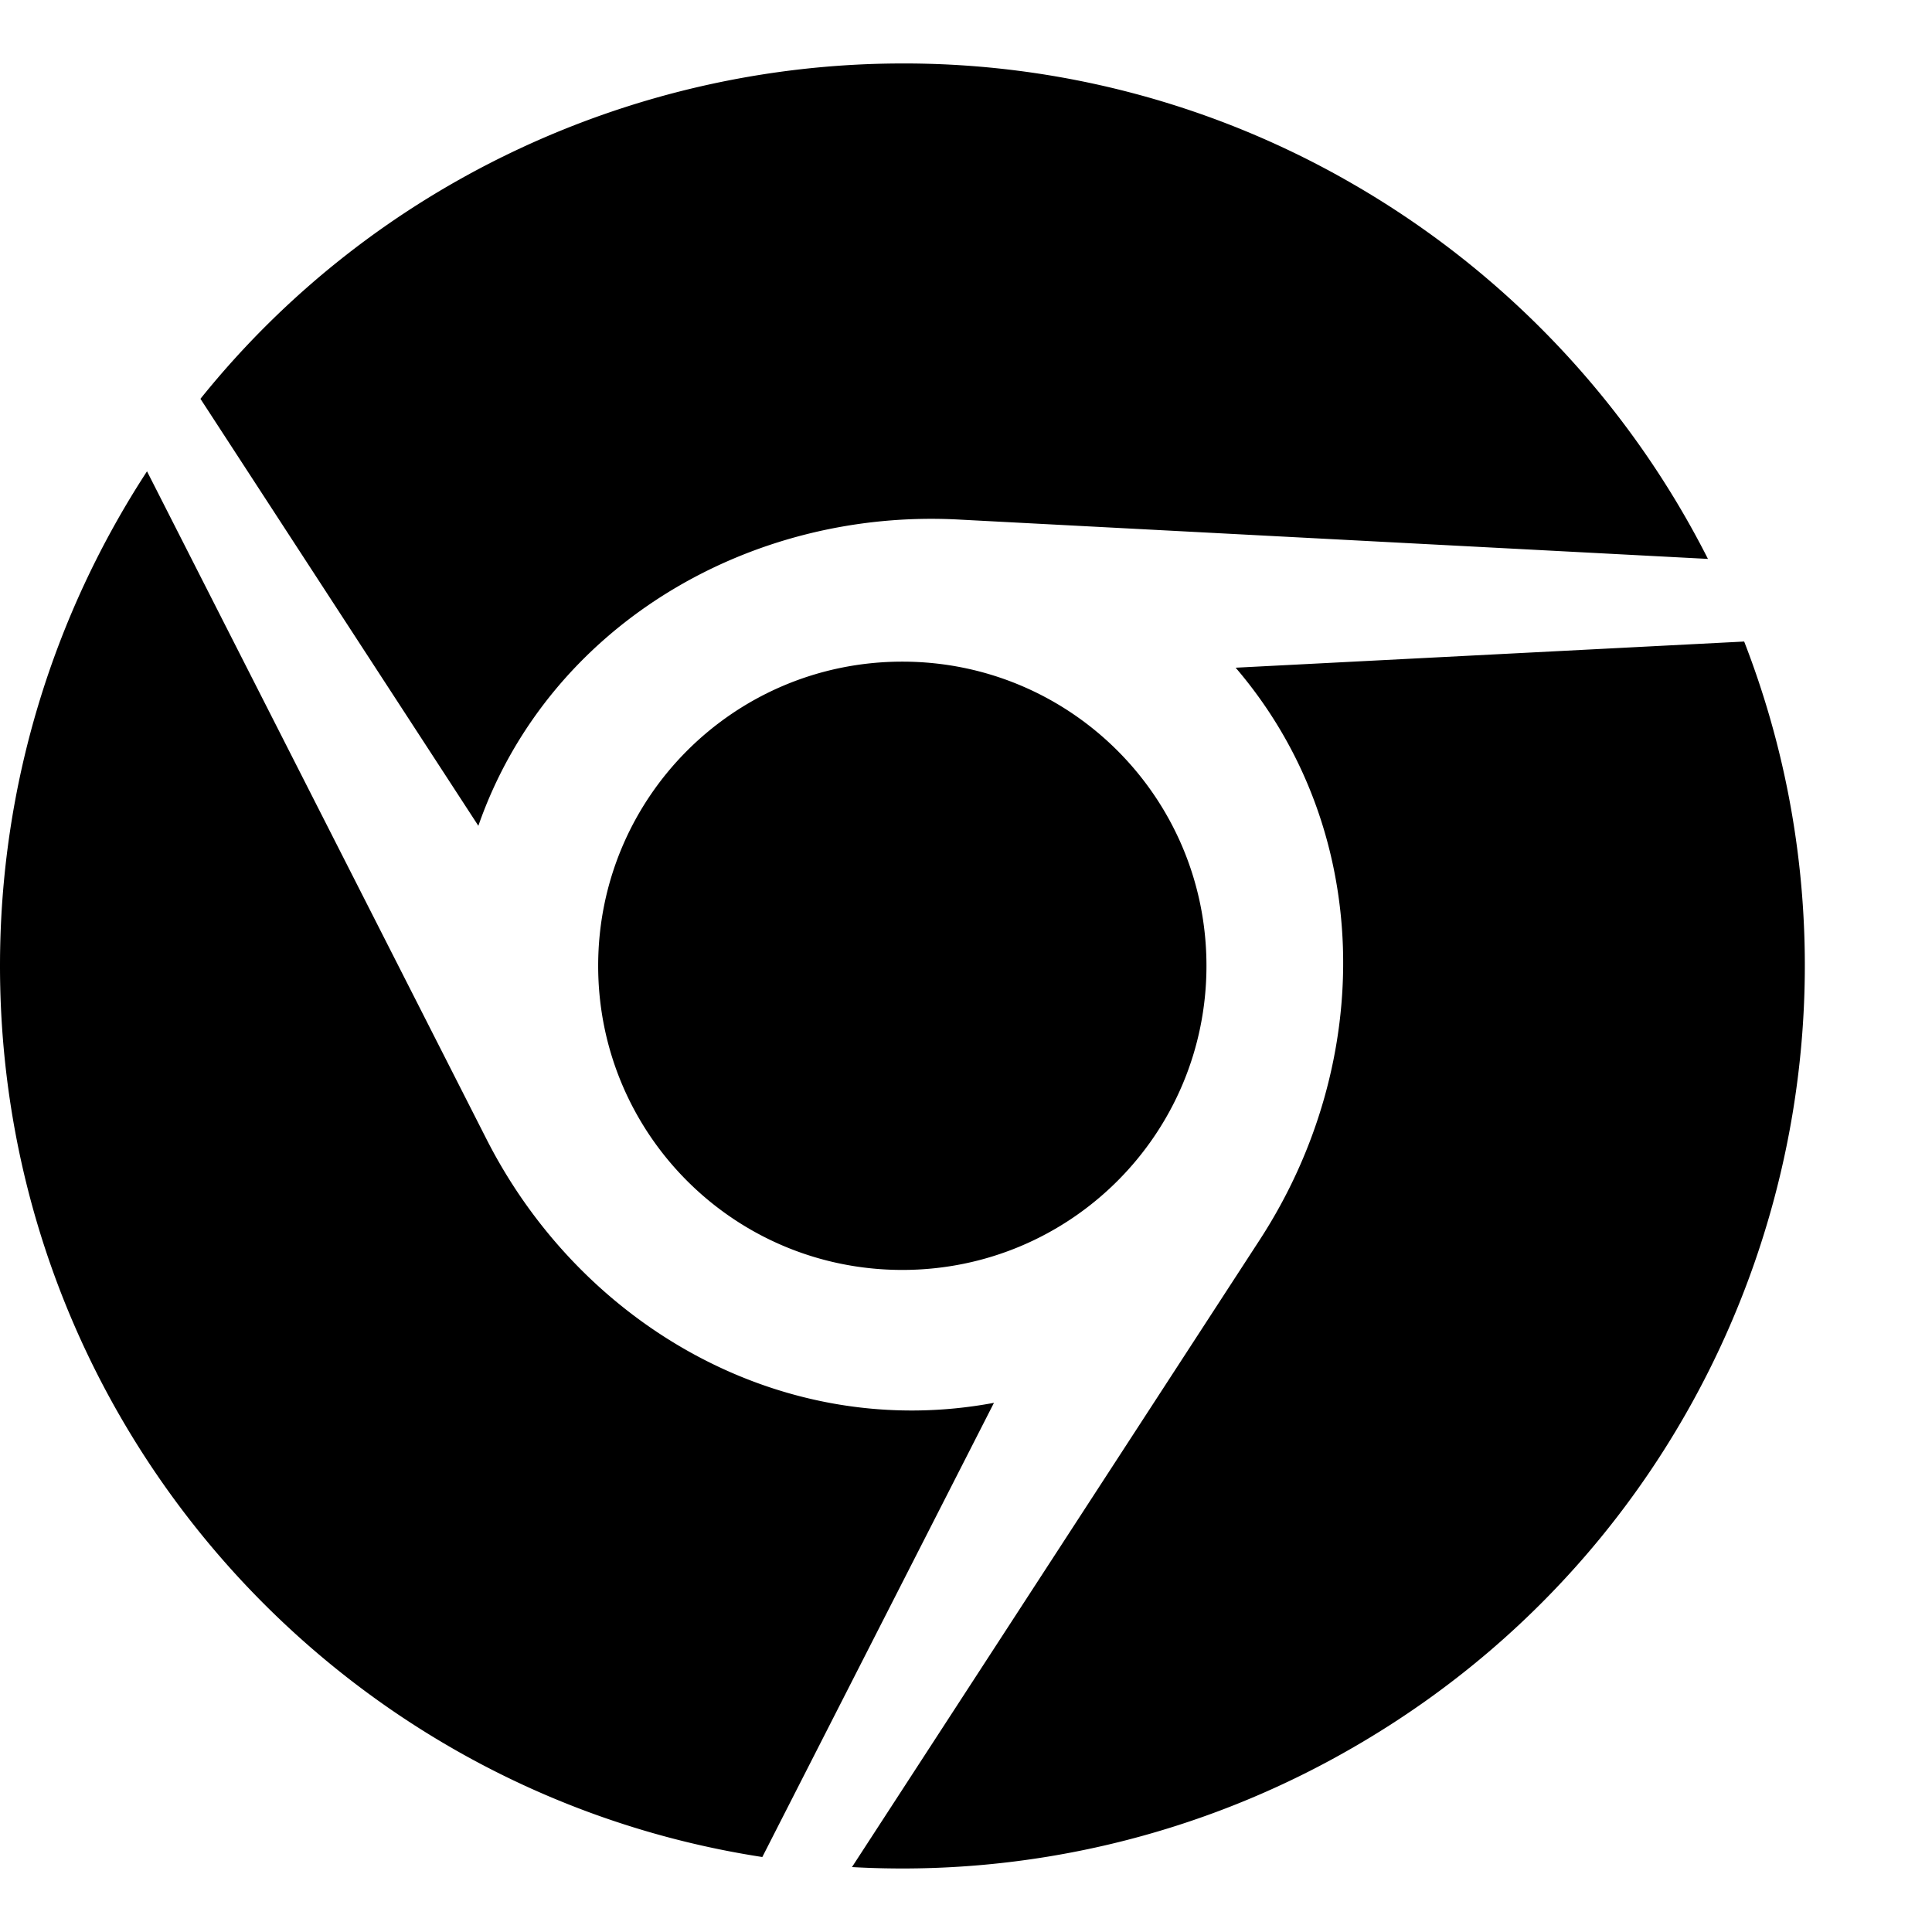 <svg t="1730801654050" class="icon" viewBox="0 0 1096 1024" version="1.1" xmlns="http://www.w3.org/2000/svg" p-id="6358" width="200" height="200"><path d="M510.154 0.007A508.216 508.216 0 0 1 767.808 68.562a513.335 513.335 0 0 1 201.093 212.5l-423.903-22.266c-119.961-6.837-234.218 60.547-273.632 173.671L113.709 190.241C211.988 67.977 359.371 0.592 510.19 0.007zM83.399 231.374l192.537 378.749c54.258 106.835 169.101 171.953 287.928 149.686l-131.405 257.655C187.382 979.767 0 767.816 0 511.88c0-103.398 30.859-199.959 83.399-280.506z m906.05 96.561c89.687 230.781 0 499.295-221.641 627.263a510.483 510.483 0 0 1-284.491 67.969l231.366-355.897c65.702-101.131 64.569-233.085-13.711-324.49zM511.872 339.342c95.391 0 172.537 77.11 172.537 172.537S607.3 684.417 511.872 684.417 339.335 607.307 339.335 511.88 416.445 339.342 511.872 339.342z" fill="currentColor" p-id="6359"></path></svg>